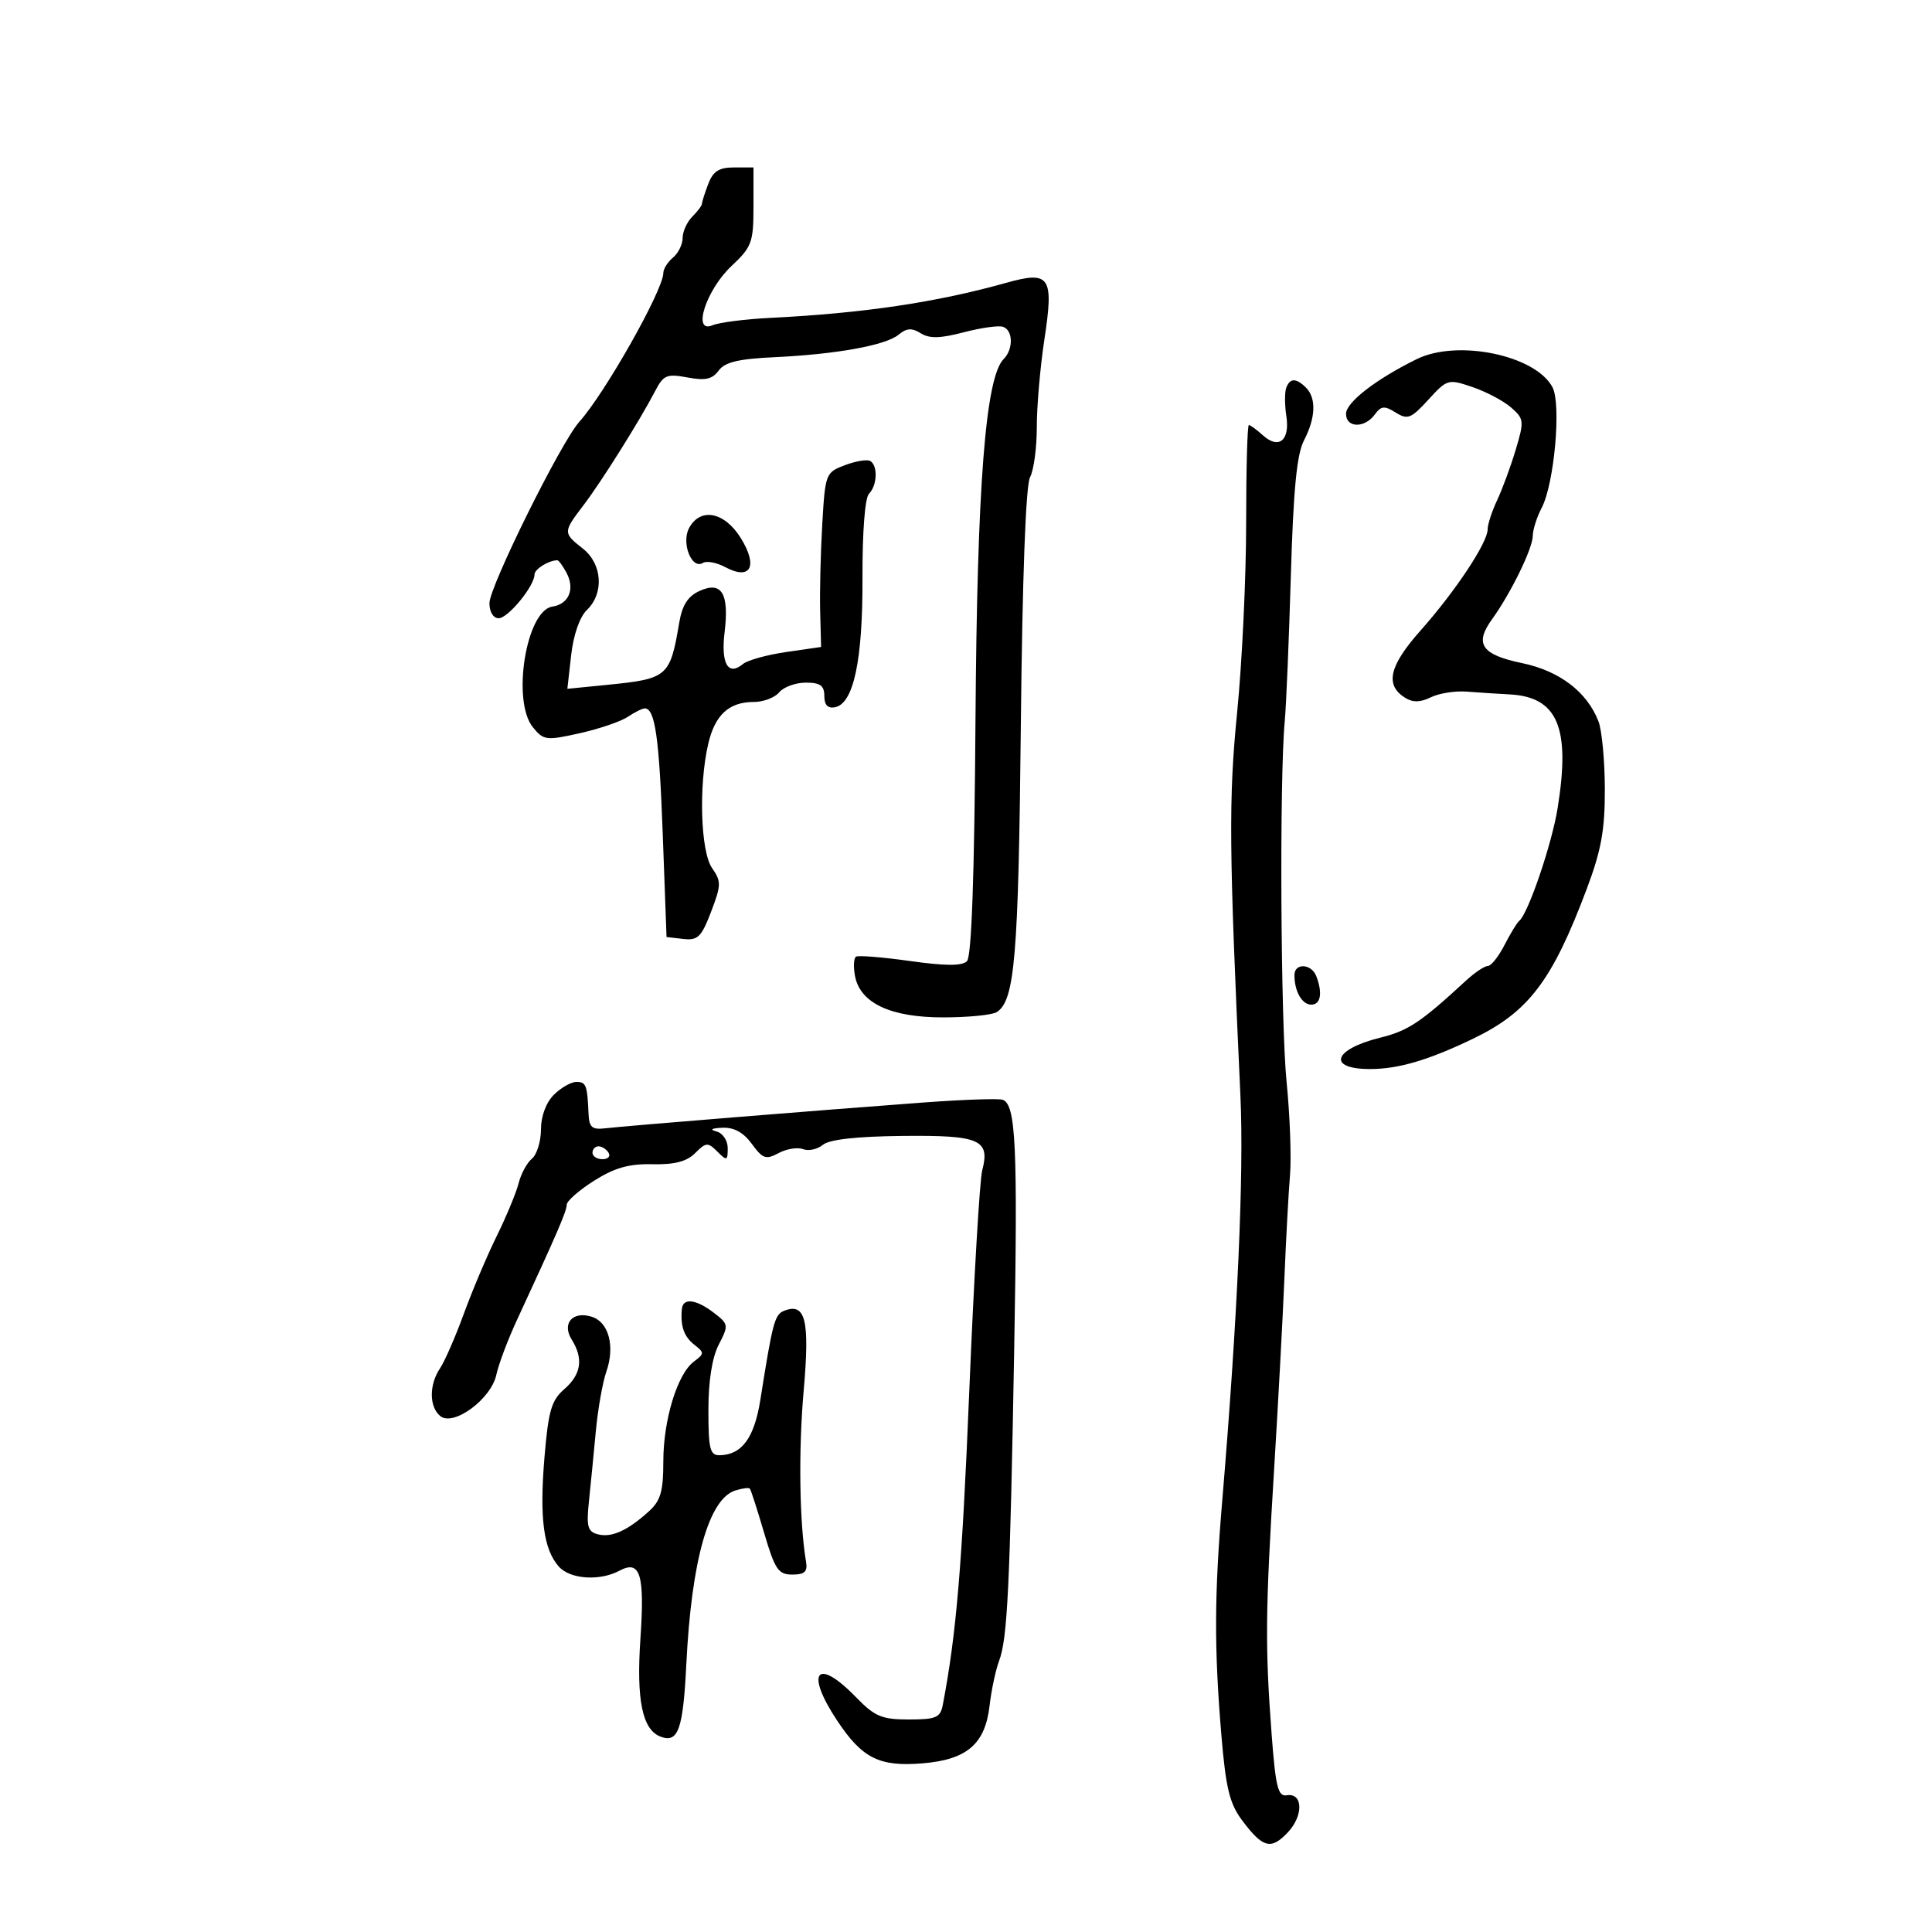 <svg xmlns="http://www.w3.org/2000/svg" width="300" height="300" viewBox="0 0 300 300" version="1.1">
	<path d="M 109.975 28.565 C 109.439 29.976, 109 31.358, 109 31.637 C 109 31.915, 108.325 32.818, 107.500 33.643 C 106.675 34.468, 106 35.956, 106 36.949 C 106 37.942, 105.325 39.315, 104.500 40 C 103.675 40.685, 103 41.764, 103 42.398 C 103 45.023, 93.930 61.082, 89.952 65.500 C 87.105 68.661, 76 91.080, 76 93.665 C 76 95.025, 76.598 96, 77.432 96 C 78.895 96, 83 90.989, 83 89.203 C 83 88.373, 85.211 87, 86.547 87 C 86.757 87, 87.394 87.867, 87.961 88.928 C 89.317 91.460, 88.340 93.807, 85.770 94.192 C 81.697 94.801, 79.433 108.850, 82.750 112.932 C 84.402 114.965, 84.809 115.017, 90 113.860 C 93.025 113.185, 96.388 112.041, 97.473 111.317 C 98.557 110.592, 99.747 110, 100.116 110 C 101.715 110, 102.356 114.479, 102.910 129.500 L 103.500 145.500 106.095 145.801 C 108.348 146.063, 108.916 145.508, 110.418 141.575 C 111.998 137.439, 112.011 136.854, 110.574 134.802 C 108.789 132.253, 108.467 122.004, 109.969 115.527 C 111.019 110.997, 113.192 109, 117.069 109 C 118.546 109, 120.315 108.325, 121 107.500 C 121.685 106.675, 123.540 106, 125.122 106 C 127.367 106, 128 106.456, 128 108.073 C 128 109.464, 128.543 110.040, 129.651 109.823 C 132.546 109.256, 133.971 102.567, 133.926 89.753 C 133.900 82.561, 134.309 77.291, 134.942 76.658 C 136.213 75.387, 136.337 72.326, 135.147 71.591 C 134.677 71.300, 132.910 71.585, 131.220 72.223 C 128.203 73.362, 128.139 73.527, 127.678 81.441 C 127.420 85.874, 127.275 91.966, 127.355 94.980 L 127.500 100.460 122.084 101.246 C 119.104 101.678, 116.087 102.513, 115.377 103.102 C 113.059 105.026, 111.924 103.072, 112.515 98.176 C 113.244 92.139, 112.064 90.194, 108.626 91.761 C 106.810 92.588, 105.929 93.967, 105.467 96.704 C 104.049 105.095, 103.688 105.407, 94.300 106.342 L 88.099 106.959 88.690 101.729 C 89.047 98.565, 90.015 95.793, 91.140 94.711 C 93.834 92.120, 93.527 87.560, 90.500 85.179 C 87.408 82.747, 87.410 82.640, 90.602 78.456 C 93.378 74.816, 99.344 65.308, 101.730 60.721 C 103.027 58.228, 103.542 58.011, 106.748 58.612 C 109.516 59.132, 110.606 58.892, 111.589 57.547 C 112.546 56.238, 114.660 55.727, 120.179 55.469 C 129.852 55.017, 137.540 53.626, 139.541 51.966 C 140.778 50.939, 141.591 50.888, 142.970 51.749 C 144.326 52.596, 145.991 52.559, 149.639 51.600 C 152.312 50.898, 155.063 50.513, 155.750 50.745 C 157.317 51.274, 157.376 54.224, 155.850 55.750 C 153.031 58.569, 151.723 75.340, 151.473 111.838 C 151.307 136.009, 150.866 148.534, 150.153 149.247 C 149.392 150.008, 146.840 150.003, 141.331 149.230 C 137.068 148.631, 133.284 148.324, 132.924 148.547 C 132.563 148.770, 132.494 150.132, 132.769 151.573 C 133.573 155.777, 138.325 157.994, 146.500 157.981 C 150.350 157.975, 154.071 157.607, 154.768 157.164 C 157.577 155.381, 158.147 148.630, 158.513 112.789 C 158.749 89.658, 159.279 75.348, 159.944 74.105 C 160.525 73.019, 160.997 69.514, 160.993 66.316 C 160.990 63.117, 161.519 57.002, 162.170 52.727 C 163.662 42.922, 163.049 42.011, 156.244 43.917 C 145.366 46.963, 134.058 48.641, 119.546 49.364 C 115.671 49.557, 111.662 50.072, 110.638 50.508 C 107.431 51.872, 109.630 45.023, 113.594 41.301 C 116.741 38.345, 117 37.642, 117 32.051 L 117 26 113.975 26 C 111.649 26, 110.725 26.592, 109.975 28.565 M 219.982 55.767 C 213.658 58.883, 209.025 62.466, 209.012 64.250 C 208.997 66.449, 211.889 66.535, 213.463 64.381 C 214.463 63.014, 214.968 62.963, 216.719 64.057 C 218.570 65.212, 219.113 65, 221.787 62.072 C 224.718 58.863, 224.866 58.820, 228.641 60.101 C 230.764 60.820, 233.460 62.246, 234.633 63.269 C 236.655 65.032, 236.693 65.372, 235.366 69.814 C 234.596 72.391, 233.299 75.918, 232.483 77.651 C 231.667 79.384, 231 81.434, 231 82.205 C 231 84.263, 225.985 91.824, 220.594 97.894 C 215.696 103.409, 215.015 106.365, 218.185 108.352 C 219.380 109.101, 220.543 109.078, 222.185 108.273 C 223.458 107.649, 225.963 107.253, 227.750 107.394 C 229.537 107.535, 232.525 107.729, 234.389 107.825 C 241.882 108.212, 243.890 112.959, 241.866 125.500 C 240.960 131.111, 237.289 141.879, 235.899 143 C 235.558 143.275, 234.530 144.963, 233.614 146.750 C 232.698 148.537, 231.533 150, 231.026 150 C 230.518 150, 229.004 151.012, 227.661 152.250 C 220.547 158.805, 218.670 160.053, 214.285 161.139 C 207.009 162.941, 206.036 166, 212.738 166 C 217.136 166, 221.802 164.627, 228.721 161.298 C 237.367 157.137, 241.018 152.325, 246.404 137.992 C 248.644 132.031, 249.215 128.865, 249.199 122.500 C 249.188 118.100, 248.742 113.375, 248.207 112 C 246.431 107.432, 242.154 104.174, 236.354 102.970 C 230.059 101.663, 228.907 99.993, 231.669 96.178 C 234.580 92.155, 237.999 85.163, 238.006 83.219 C 238.010 82.274, 238.634 80.308, 239.395 78.851 C 241.360 75.084, 242.459 62.727, 241.061 60.115 C 238.400 55.142, 226.310 52.648, 219.982 55.767 M 199.717 60.250 C 199.470 60.938, 199.482 62.905, 199.744 64.623 C 200.319 68.390, 198.567 69.823, 196.108 67.598 C 195.137 66.719, 194.153 66, 193.921 66 C 193.690 66, 193.500 72.862, 193.500 81.250 C 193.500 89.637, 192.876 102.800, 192.113 110.500 C 190.765 124.100, 190.829 131.613, 192.615 170.220 C 193.171 182.232, 192.154 204.848, 189.791 233 C 188.553 247.758, 188.524 255.936, 189.661 269.500 C 190.349 277.696, 190.933 280.078, 192.902 282.701 C 196.106 286.971, 197.373 287.296, 199.984 284.517 C 202.433 281.910, 202.325 278.349, 199.809 278.772 C 198.449 279.001, 198.073 277.481, 197.456 269.272 C 196.437 255.711, 196.486 250.266, 197.823 228.500 C 198.465 218.050, 199.193 204.550, 199.441 198.500 C 199.688 192.450, 200.080 185.250, 200.310 182.500 C 200.541 179.750, 200.303 173.225, 199.781 168 C 198.855 158.715, 198.661 120.939, 199.494 112 C 199.724 109.525, 200.151 99.352, 200.442 89.392 C 200.832 76.035, 201.367 70.526, 202.479 68.392 C 204.301 64.900, 204.421 61.821, 202.800 60.200 C 201.262 58.662, 200.282 58.678, 199.717 60.250 M 107 82 C 105.759 84.319, 107.410 88.482, 109.146 87.410 C 109.720 87.055, 111.282 87.348, 112.616 88.062 C 116.546 90.165, 117.748 87.946, 115.045 83.573 C 112.510 79.471, 108.747 78.735, 107 82 M 201 151.418 C 201 153.931, 202.177 156, 203.607 156 C 205.081 156, 205.400 154.206, 204.393 151.582 C 203.639 149.616, 201 149.489, 201 151.418 M 86 170 C 84.790 171.210, 84 173.333, 84 175.378 C 84 177.235, 83.369 179.279, 82.598 179.919 C 81.827 180.558, 80.897 182.275, 80.531 183.732 C 80.165 185.190, 78.634 188.884, 77.129 191.941 C 75.624 194.999, 73.326 200.425, 72.023 204 C 70.720 207.575, 69.056 211.388, 68.327 212.473 C 66.618 215.013, 66.630 218.448, 68.352 219.877 C 70.389 221.567, 76.252 217.267, 77.068 213.486 C 77.422 211.844, 78.858 208.025, 80.260 205 C 86.501 191.530, 88 188.057, 88 187.074 C 88 186.497, 89.909 184.820, 92.242 183.347 C 95.436 181.331, 97.672 180.697, 101.297 180.780 C 104.743 180.858, 106.633 180.367, 107.948 179.052 C 109.636 177.364, 109.917 177.345, 111.393 178.821 C 112.869 180.298, 113 180.254, 113 178.288 C 113 177.089, 112.229 175.945, 111.250 175.689 C 110.139 175.399, 110.473 175.190, 112.167 175.116 C 113.978 175.037, 115.447 175.843, 116.746 177.626 C 118.429 179.937, 118.930 180.108, 120.908 179.049 C 122.144 178.387, 123.853 178.113, 124.705 178.440 C 125.557 178.767, 126.941 178.464, 127.780 177.767 C 128.784 176.934, 133.018 176.461, 140.145 176.387 C 152.165 176.261, 153.765 176.954, 152.518 181.744 C 152.124 183.260, 151.220 198.675, 150.509 216 C 149.395 243.147, 148.498 253.769, 146.393 264.750 C 146.017 266.714, 145.347 267, 141.121 267 C 136.907 267, 135.843 266.549, 132.890 263.511 C 126.826 257.270, 124.966 259.587, 129.973 267.145 C 133.873 273.034, 136.538 274.369, 143.275 273.810 C 150.161 273.239, 152.979 270.808, 153.662 264.849 C 153.936 262.457, 154.601 259.329, 155.140 257.897 C 156.438 254.452, 156.824 246.475, 157.484 209.500 C 158.049 177.864, 157.750 171.455, 155.675 170.767 C 155.029 170.553, 149.550 170.743, 143.500 171.189 C 127.789 172.348, 96.950 174.847, 94 175.201 C 91.942 175.447, 91.481 175.058, 91.392 173 C 91.195 168.476, 91.015 168, 89.500 168 C 88.675 168, 87.100 168.900, 86 170 M 92 179 C 92 179.550, 92.702 180, 93.559 180 C 94.416 180, 94.840 179.550, 94.500 179 C 94.160 178.450, 93.459 178, 92.941 178 C 92.423 178, 92 178.450, 92 179 M 105.882 203.250 C 105.630 205.907, 106.202 207.550, 107.819 208.812 C 109.390 210.038, 109.386 210.208, 107.757 211.417 C 105.185 213.325, 103 220.462, 103 226.951 C 103 231.592, 102.582 233.030, 100.750 234.689 C 97.446 237.681, 94.956 238.801, 92.840 238.248 C 91.250 237.832, 91.038 237.049, 91.450 233.129 C 91.718 230.583, 92.198 225.692, 92.517 222.260 C 92.836 218.828, 93.572 214.658, 94.152 212.992 C 95.526 209.051, 94.535 205.305, 91.897 204.467 C 88.928 203.525, 87.199 205.488, 88.775 208.011 C 90.623 210.971, 90.259 213.414, 87.628 215.702 C 85.615 217.452, 85.148 219.064, 84.541 226.348 C 83.759 235.741, 84.393 240.560, 86.766 243.250 C 88.512 245.229, 93.113 245.545, 96.193 243.897 C 99.426 242.166, 100.127 244.453, 99.442 254.500 C 98.795 263.971, 99.741 268.580, 102.552 269.658 C 105.307 270.715, 106.070 268.581, 106.573 258.409 C 107.371 242.293, 110.060 232.750, 114.172 231.445 C 115.260 231.100, 116.282 230.971, 116.441 231.159 C 116.601 231.346, 117.593 234.425, 118.646 238 C 120.332 243.730, 120.852 244.500, 123.030 244.500 C 124.946 244.500, 125.424 244.052, 125.161 242.500 C 124.133 236.431, 123.976 225.244, 124.790 216 C 125.757 205.001, 125.100 202.257, 121.801 203.523 C 120.287 204.104, 119.993 205.194, 118.072 217.335 C 117.133 223.274, 115.206 225.905, 111.750 225.968 C 110.246 225.996, 110 225.010, 110 218.950 C 110 214.426, 110.577 210.785, 111.610 208.788 C 113.163 205.784, 113.136 205.610, 110.860 203.859 C 108.099 201.736, 106.049 201.485, 105.882 203.250" stroke="none" fill="black" fill-rule="evenodd"/>
</svg>
